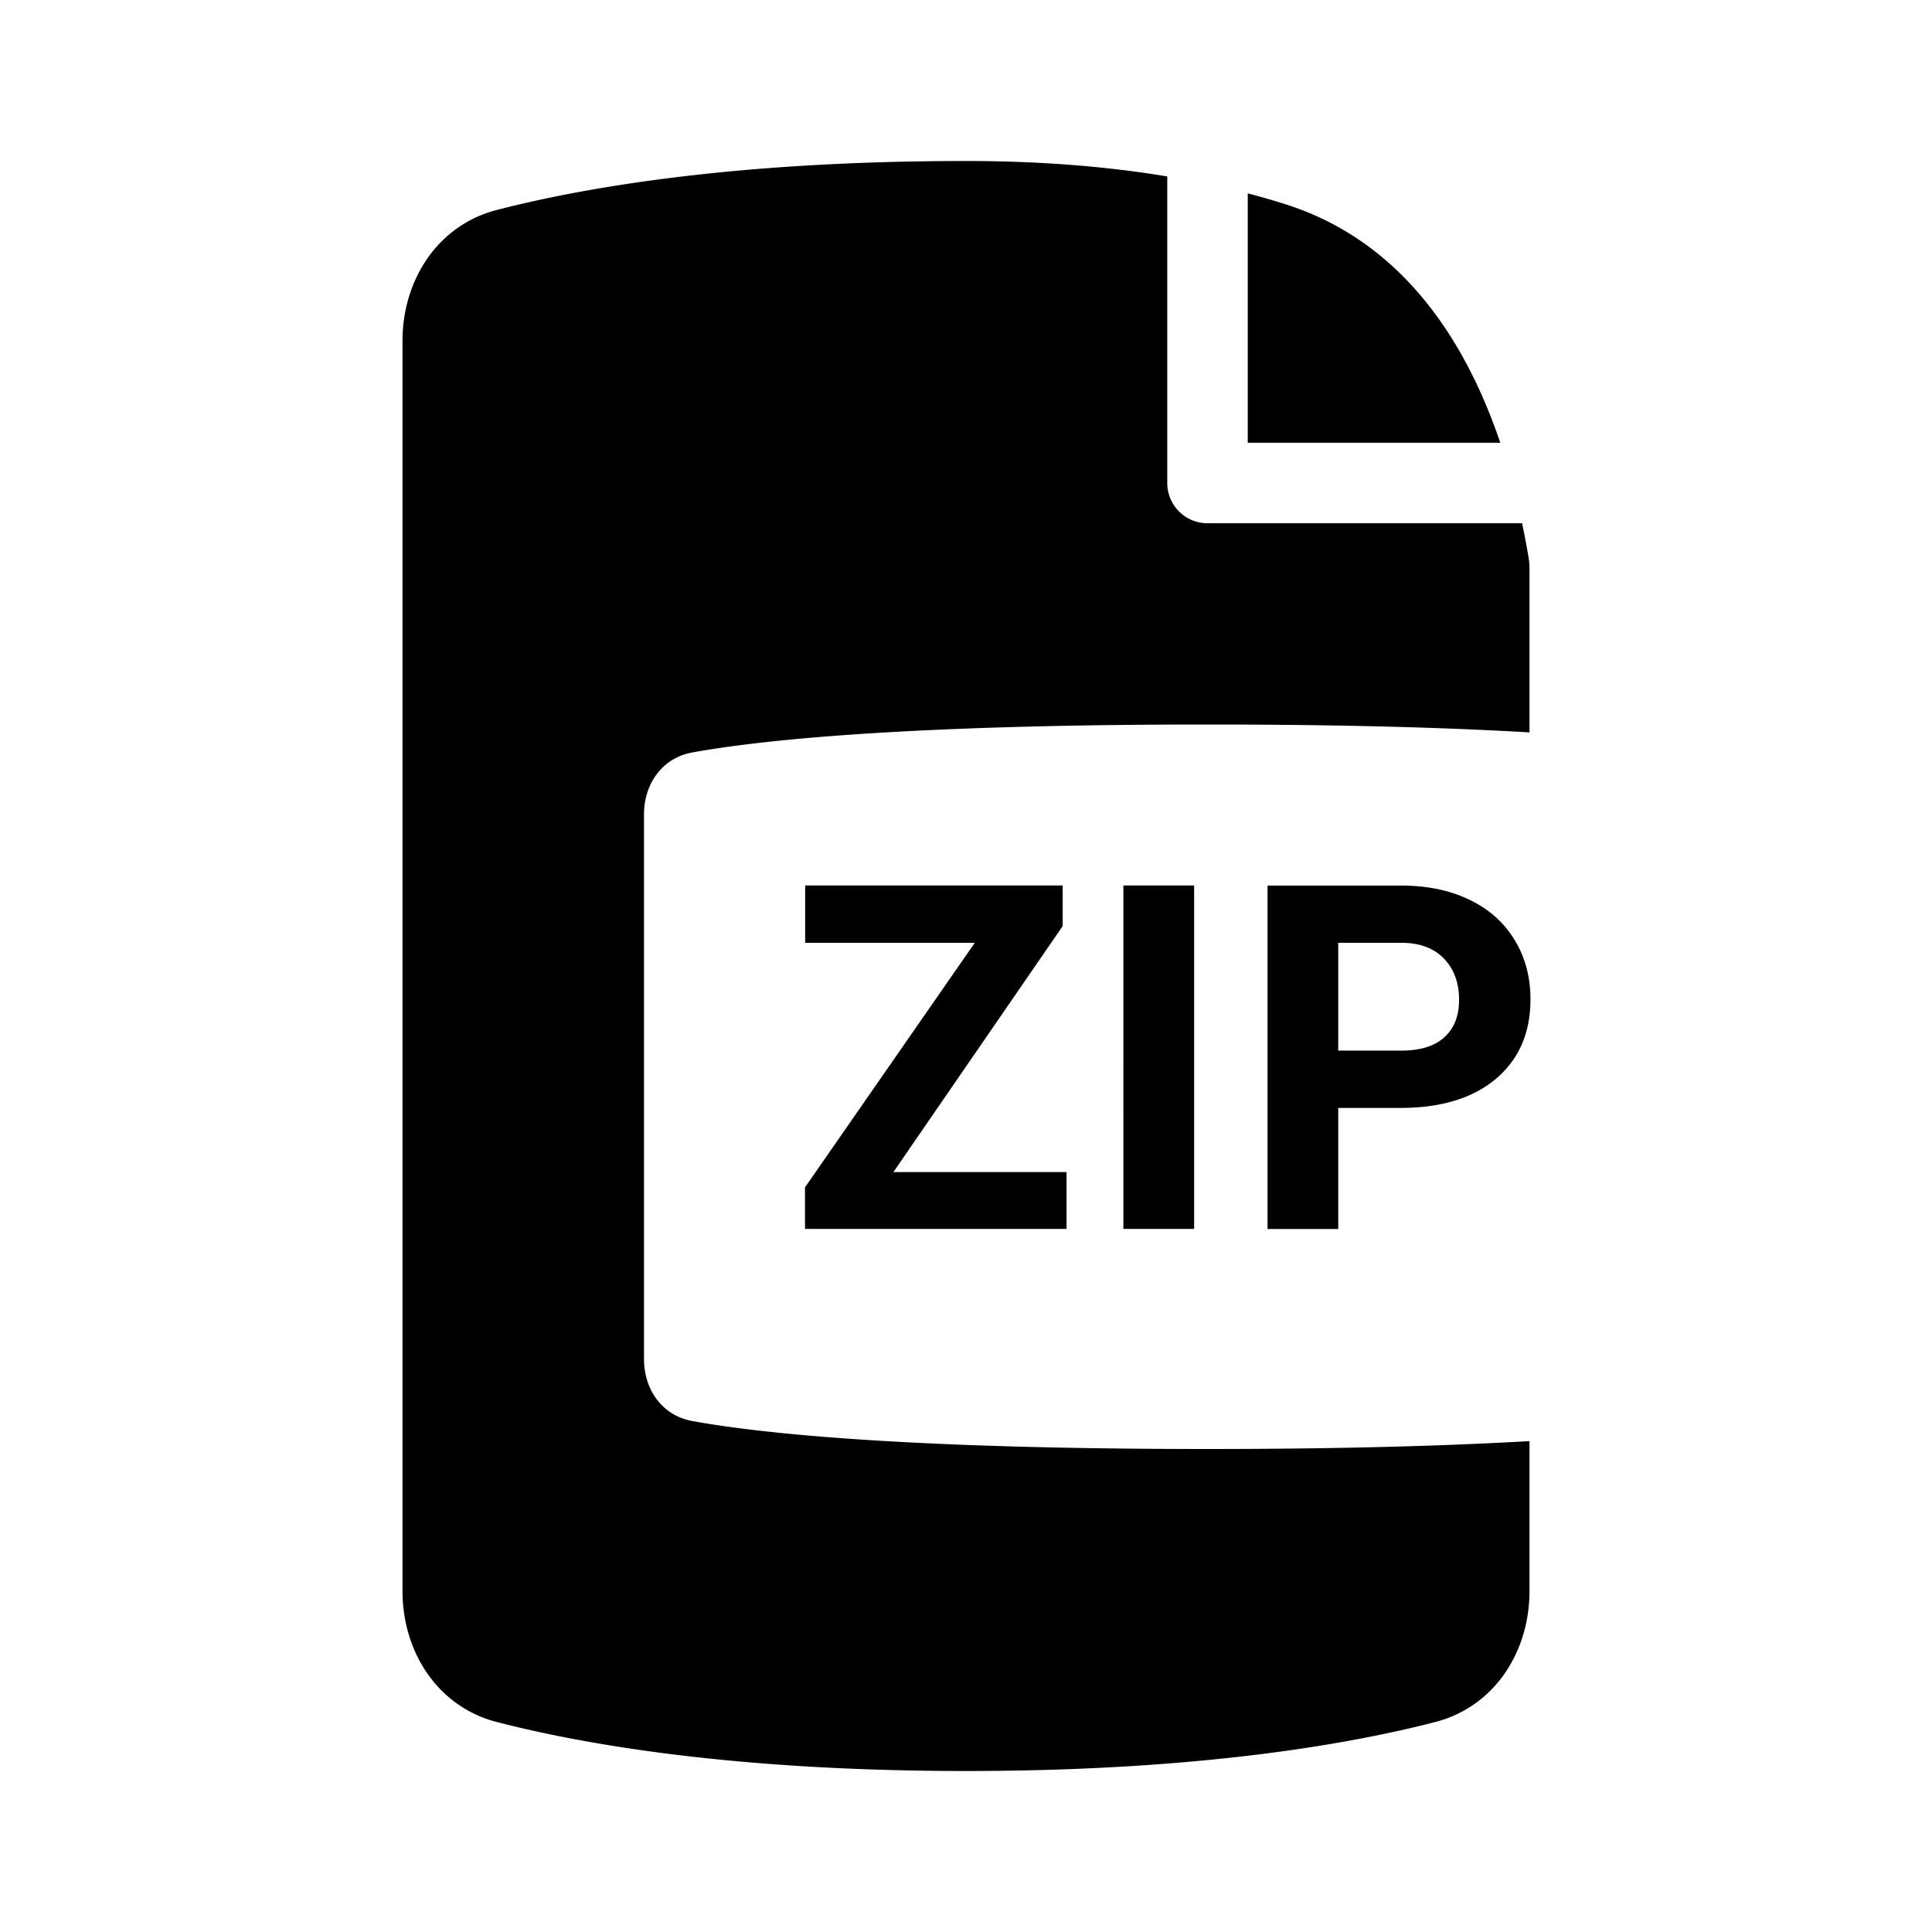 <svg viewBox="0 0 24 24" fill="none"><path fill-rule="evenodd" clip-rule="evenodd" d="M14.5 2.192V6a.5.5 0 0 0 .5.5h3.908c.03.142.057.286.081.429A.878.878 0 0 1 19 7.072v2.026C18.01 9.04 16.708 9 15 9c-3.806 0-5.6.201-6.403.348C8.224 9.417 8 9.739 8 10.118v6.764c0 .379.224.701.597.77C9.4 17.799 11.194 18 15 18c1.708 0 3.01-.041 4-.098v1.862c0 .758-.436 1.437-1.169 1.627C16.748 21.671 14.867 22 12 22c-2.867 0-4.748-.329-5.83-.609C5.436 21.201 5 20.521 5 19.764V4.236c0-.757.436-1.437 1.169-1.627C7.252 2.329 9.133 2 12 2c.957 0 1.786.073 2.5.192zm1 .211V5.5h3.137c-.462-1.364-1.287-2.529-2.679-2.966a9.682 9.682 0 0 0-.458-.132zm-4.401 12.157h2.15v.706H10V14.75l2.109-3.038h-2.107V11h3.199v.504l-2.103 3.056zm3.735.706h-.879V11h.879v4.266zm1.79 0v-1.503h.77c.506 0 .901-.12 1.187-.36.287-.242.431-.572.431-.99 0-.275-.065-.52-.196-.735-.131-.217-.318-.384-.562-.501-.242-.117-.523-.176-.844-.176h-1.664v4.266h.879zm.785-2.215h-.785v-1.339h.806c.217.004.387.07.51.199.123.129.185.298.185.507 0 .203-.061.359-.185.469-.121.109-.298.164-.53.164z" fill="currentcolor"/></svg>